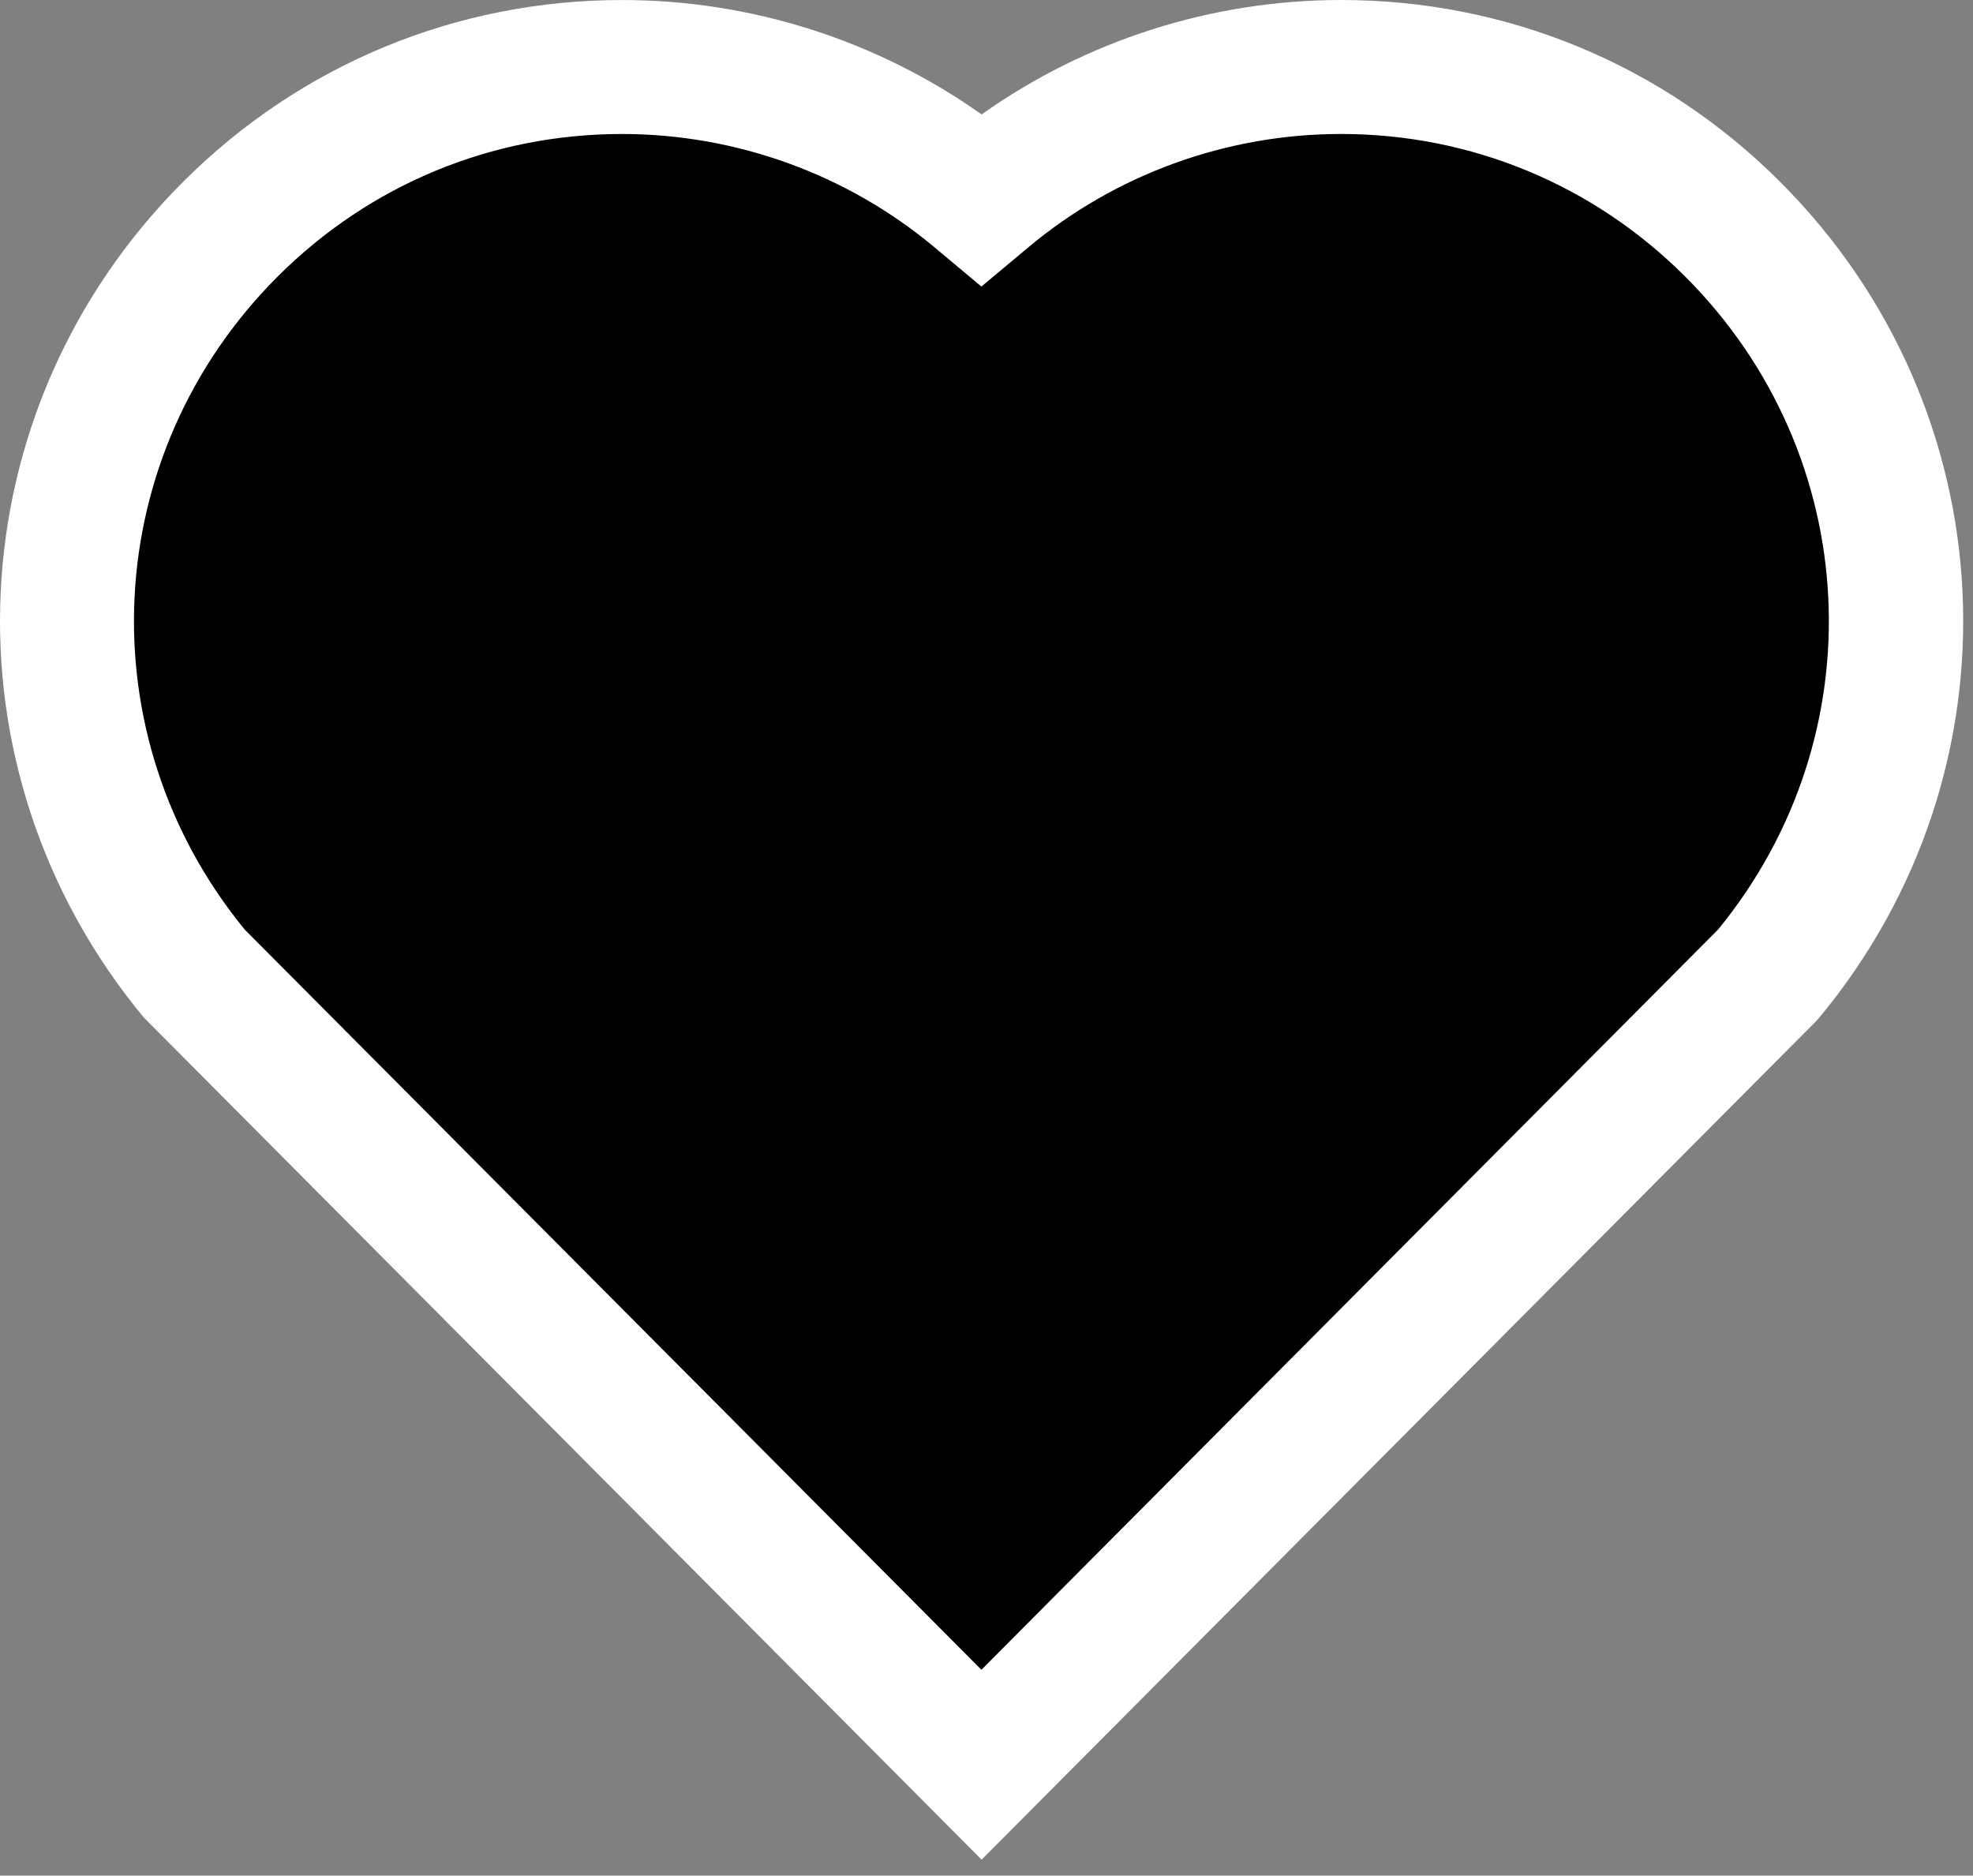 <?xml version="1.0" encoding="UTF-8"?>
<svg width="81px" height="77px" viewBox="0 0 81 77" version="1.1" xmlns="http://www.w3.org/2000/svg" xmlns:xlink="http://www.w3.org/1999/xlink">
    <rect x="0" y="0" width="81" height="77" fill="#808080" stroke="none"/>
    <!-- Generator: Sketch 52.1 (67048) - http://www.bohemiancoding.com/sketch -->
    <title>Group 34</title>
    <desc>Created with Sketch.</desc>
    <g id="Page-2" stroke="none" stroke-width="1" fill="none" fill-rule="evenodd">
        <g id="Artboard" transform="translate(-68, -977)" fill-rule="nonzero">
            <g id="Group-34" transform="translate(68, 977)">
                <path d="M40.299,76.344 L5.903,41.771 C-2.544,31.581 -1.853,16.833 7.514,7.468 C12.328,2.653 18.731,0.001 25.54,0.001 C30.84,0.001 36.008,1.657 40.299,4.698 C44.59,1.656 49.758,2.84217094e-14 55.059,2.84217094e-14 C61.868,2.84217094e-14 68.27,2.652 73.084,7.468 C82.451,16.834 83.144,31.582 74.693,41.772 L74.541,41.94 L40.299,76.344 Z" id="Path" fill="#FFFFFF"></path>
                <path d="M9.674,38.496 L40.291,69.257 L70.907,38.495 C77.625,30.307 77.046,18.508 69.541,11.003 C65.67,7.132 60.524,5 55.051,5 C50.242,5 45.571,6.694 41.896,9.77 L40.291,11.112 L38.687,9.77 C35.012,6.695 30.34,5.001 25.533,5.001 C20.059,5.001 14.913,7.133 11.042,11.003 C3.537,18.508 2.957,30.308 9.674,38.496 Z" id="Path" stroke="#FFFFFF" fill="#000000"></path>
            </g>
        </g>
    </g>
</svg>